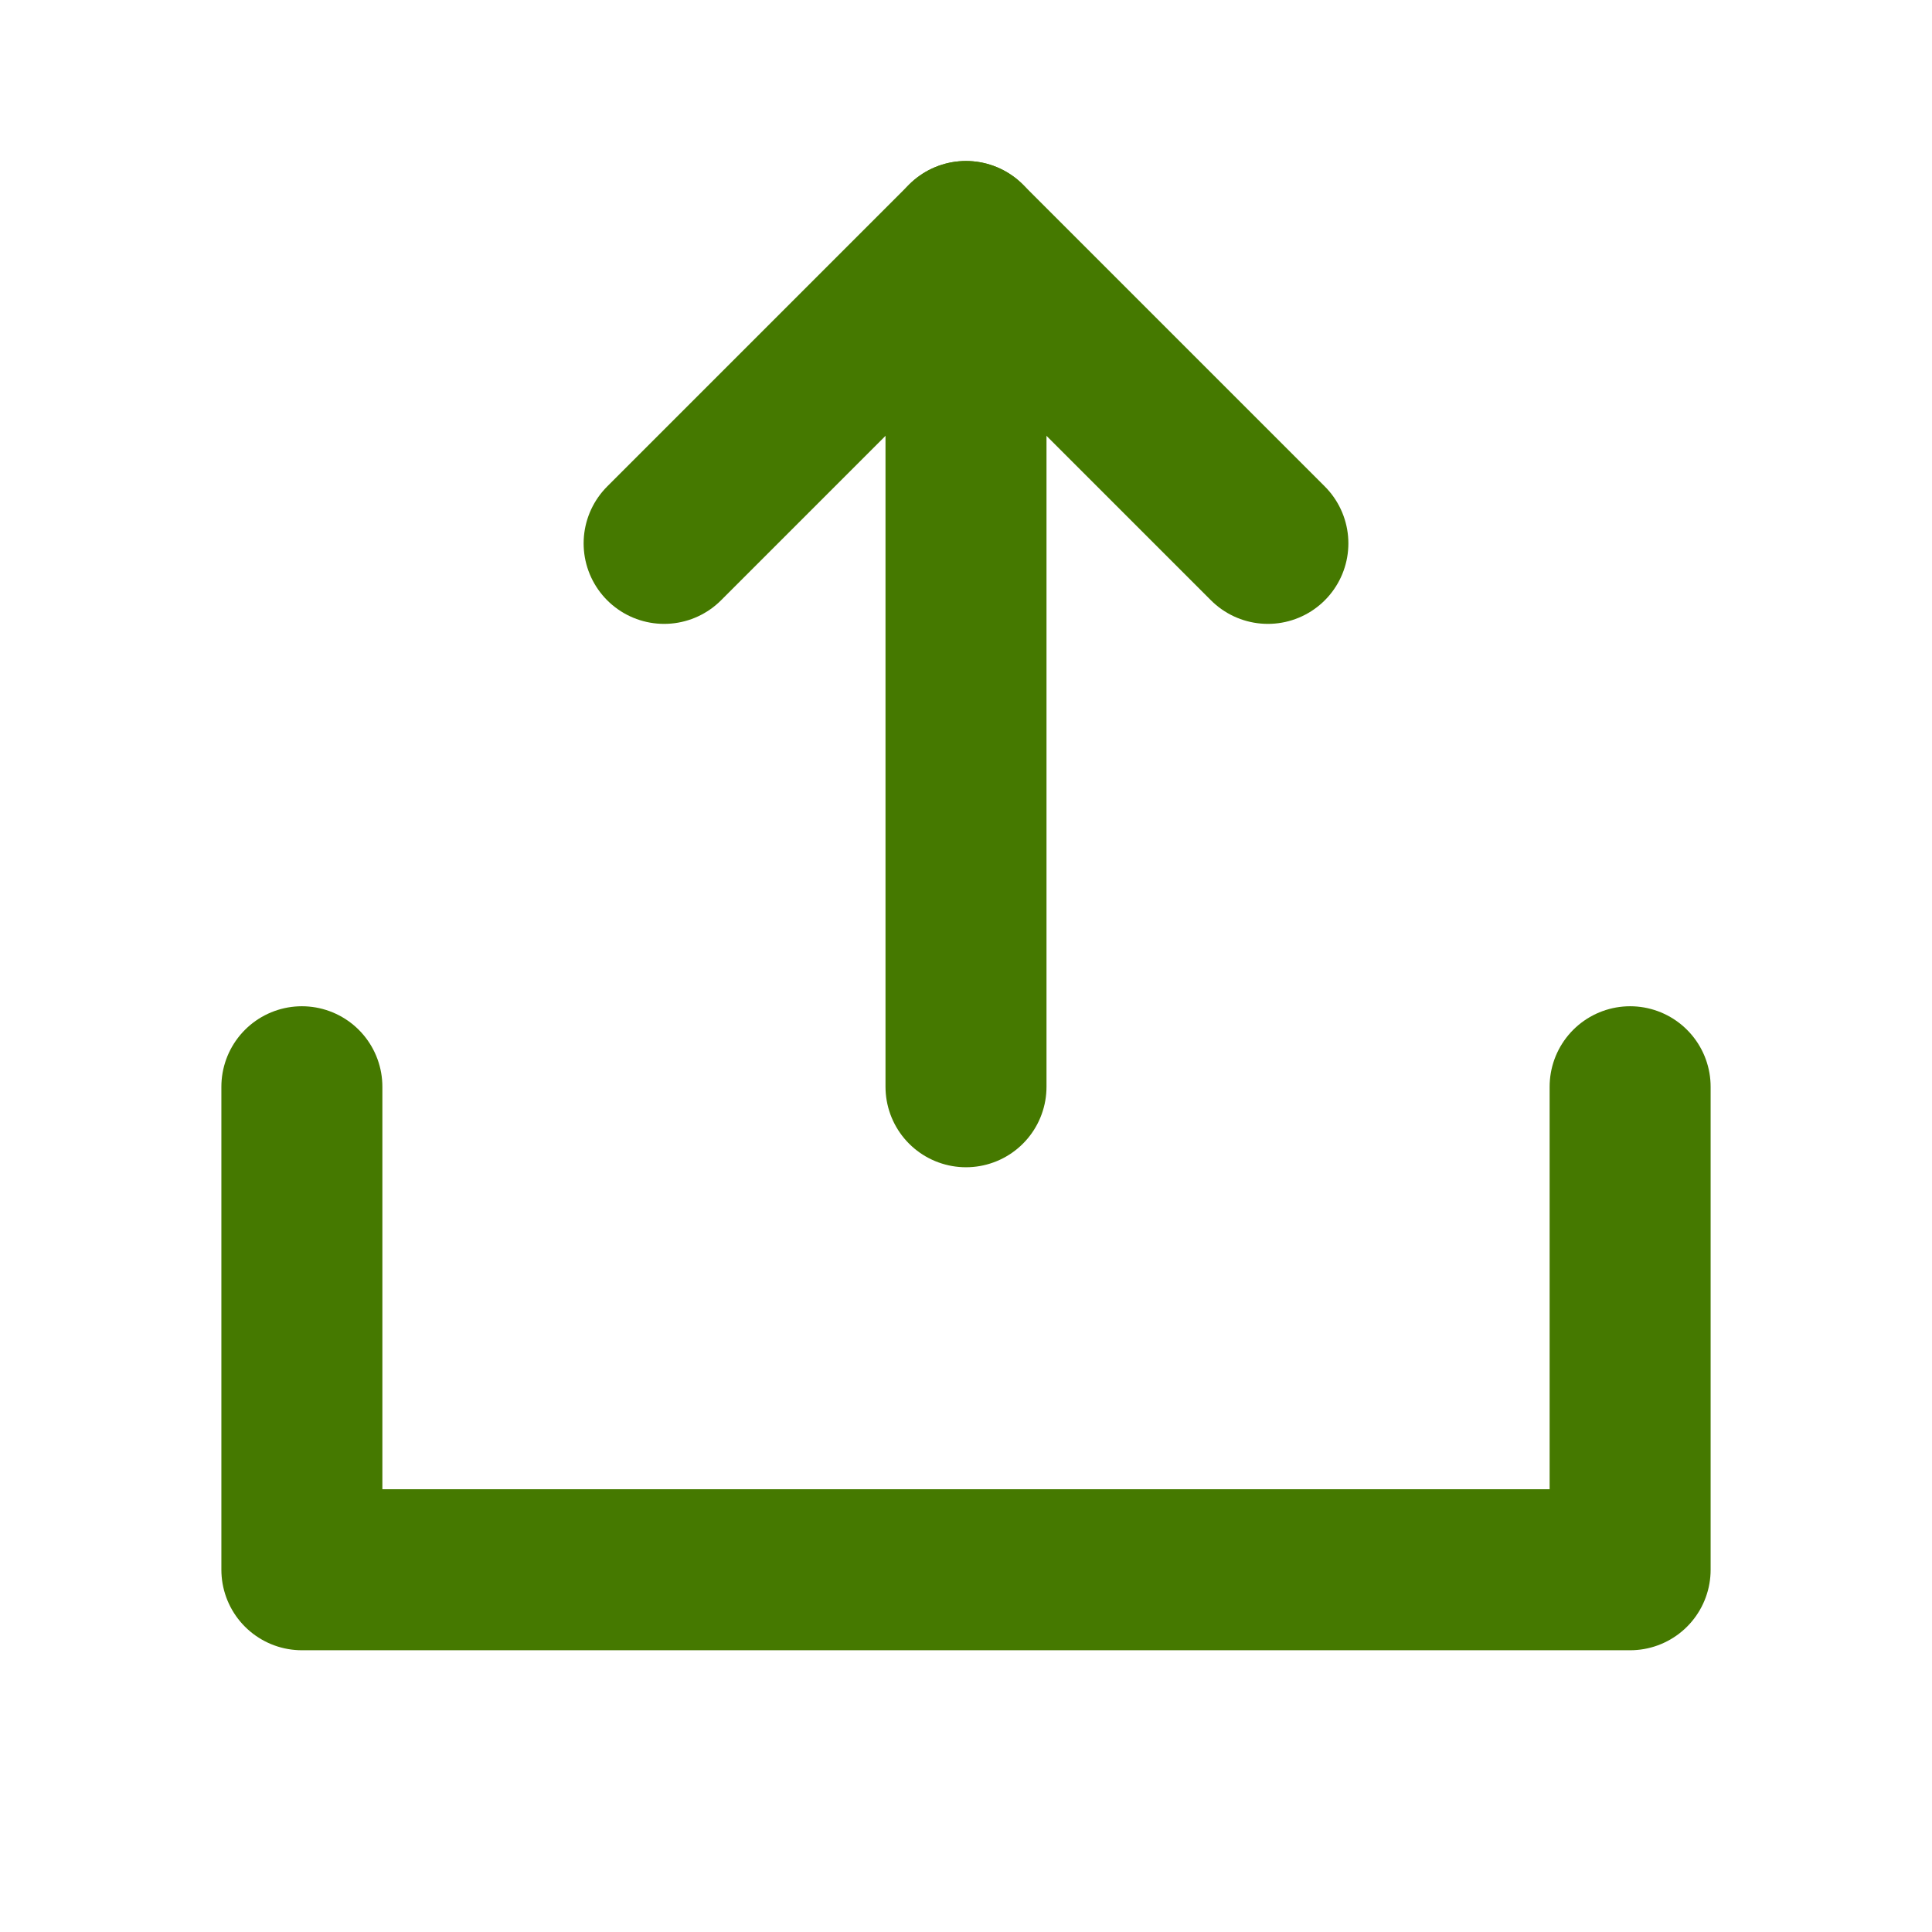 <svg width="24" height="24" viewBox="0 0 24 24" fill="none" xmlns="http://www.w3.org/2000/svg">
<g clip-path="url(#clip0_4465_16994)">
<path d="M12 13.5V3" stroke="#457900" stroke-width="2" stroke-linecap="round" stroke-linejoin="round"/>
<path d="M20.25 13.5V19.5H3.75V13.5" stroke="#457900" stroke-width="2" stroke-linecap="round" stroke-linejoin="round"/>
<path d="M8.25 6.75L12 3L15.75 6.75" stroke="#457900" stroke-width="2" stroke-linecap="round" stroke-linejoin="round"/>
</g>
<defs>
<clipPath id="clip0_4465_16994">
<rect width="24" height="24" fill="white"/>
</clipPath>
</defs>
</svg>
